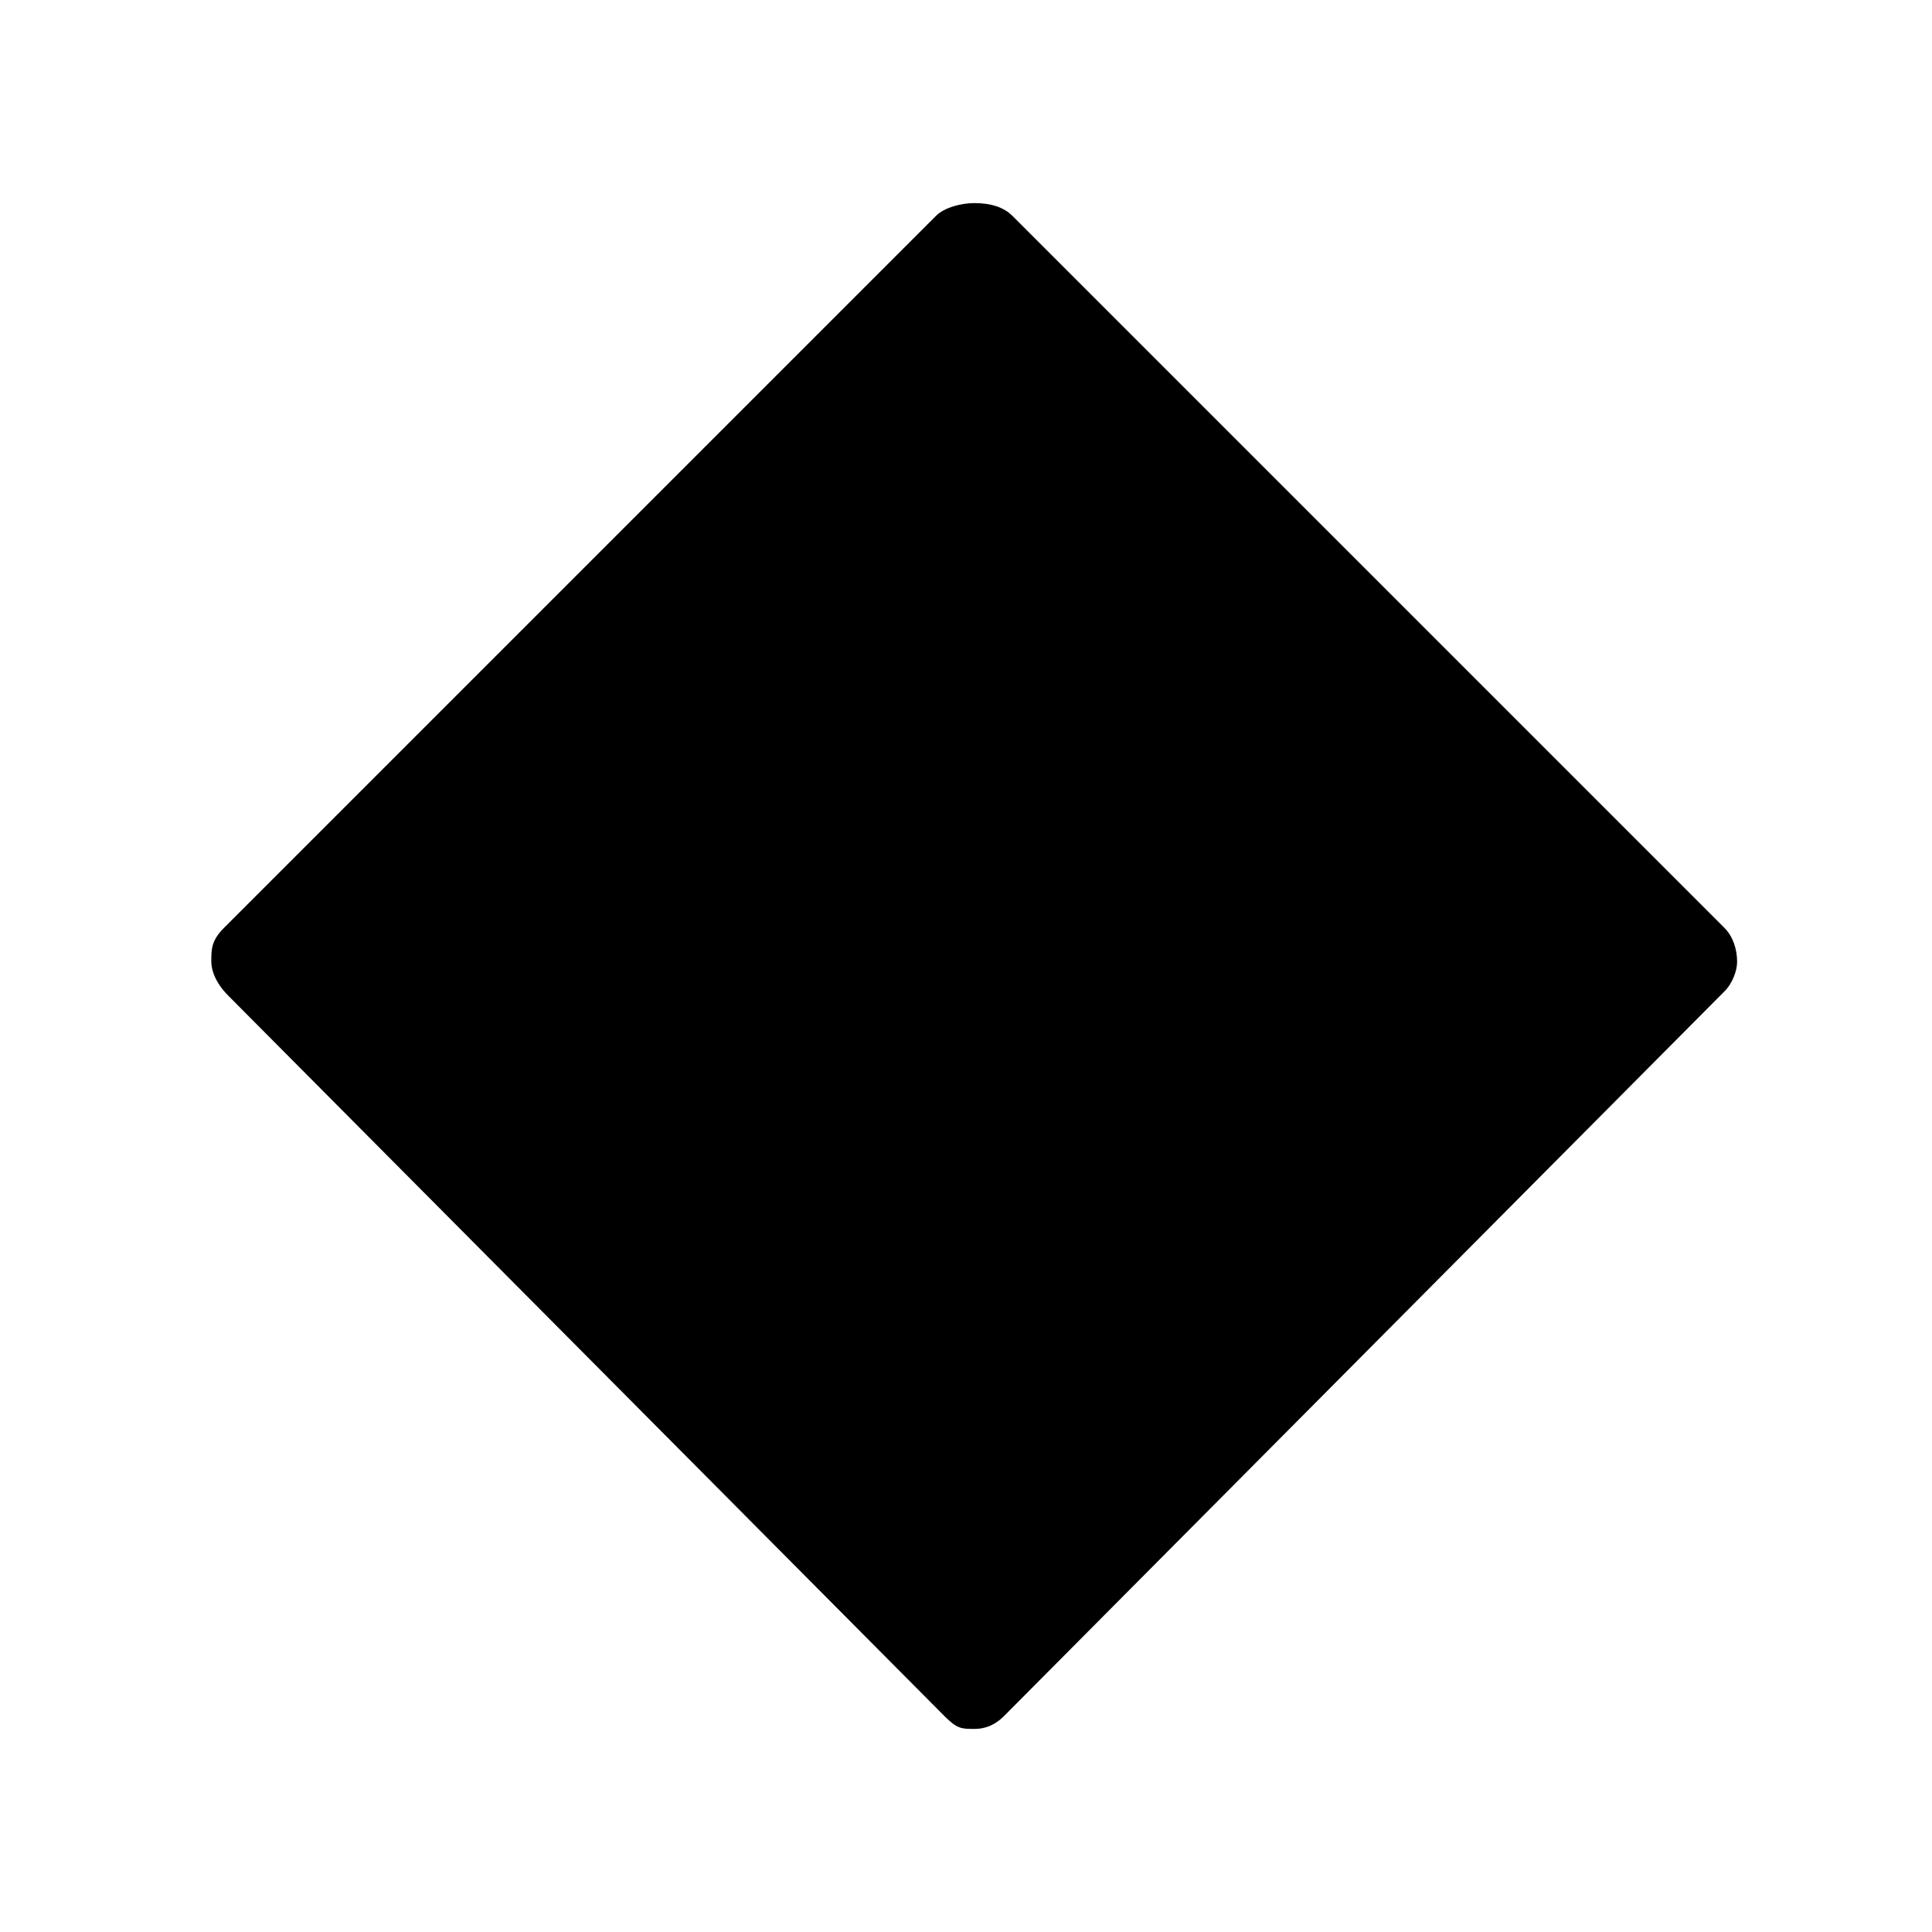 <?xml version="1.0" encoding="UTF-8"?>
<svg width="64" height="64" viewBox="0 0 64 64">
<path stroke-width="0.3" fill="black" stroke="none" stroke-dasharray="none" d="M7 32M7.562 32.983L31.289 56.851C31.71 57.272,31.851 57.272,32.272 57.272C32.412 57.272,32.834 57.272,33.255 56.851L57.123 32.842C57.404 32.562,57.544 32.14,57.544 31.86C57.544 31.438,57.404 31.017,57.123 30.736L33.536 7.149C33.255 6.868,32.834 6.728,32.272 6.728C31.851 6.728,31.289 6.868,31.008 7.149L7.421 30.736C7 31.158,7 31.438,7 31.86C7 32.14,7.14 32.562,7.562 32.983"></path>
</svg>

